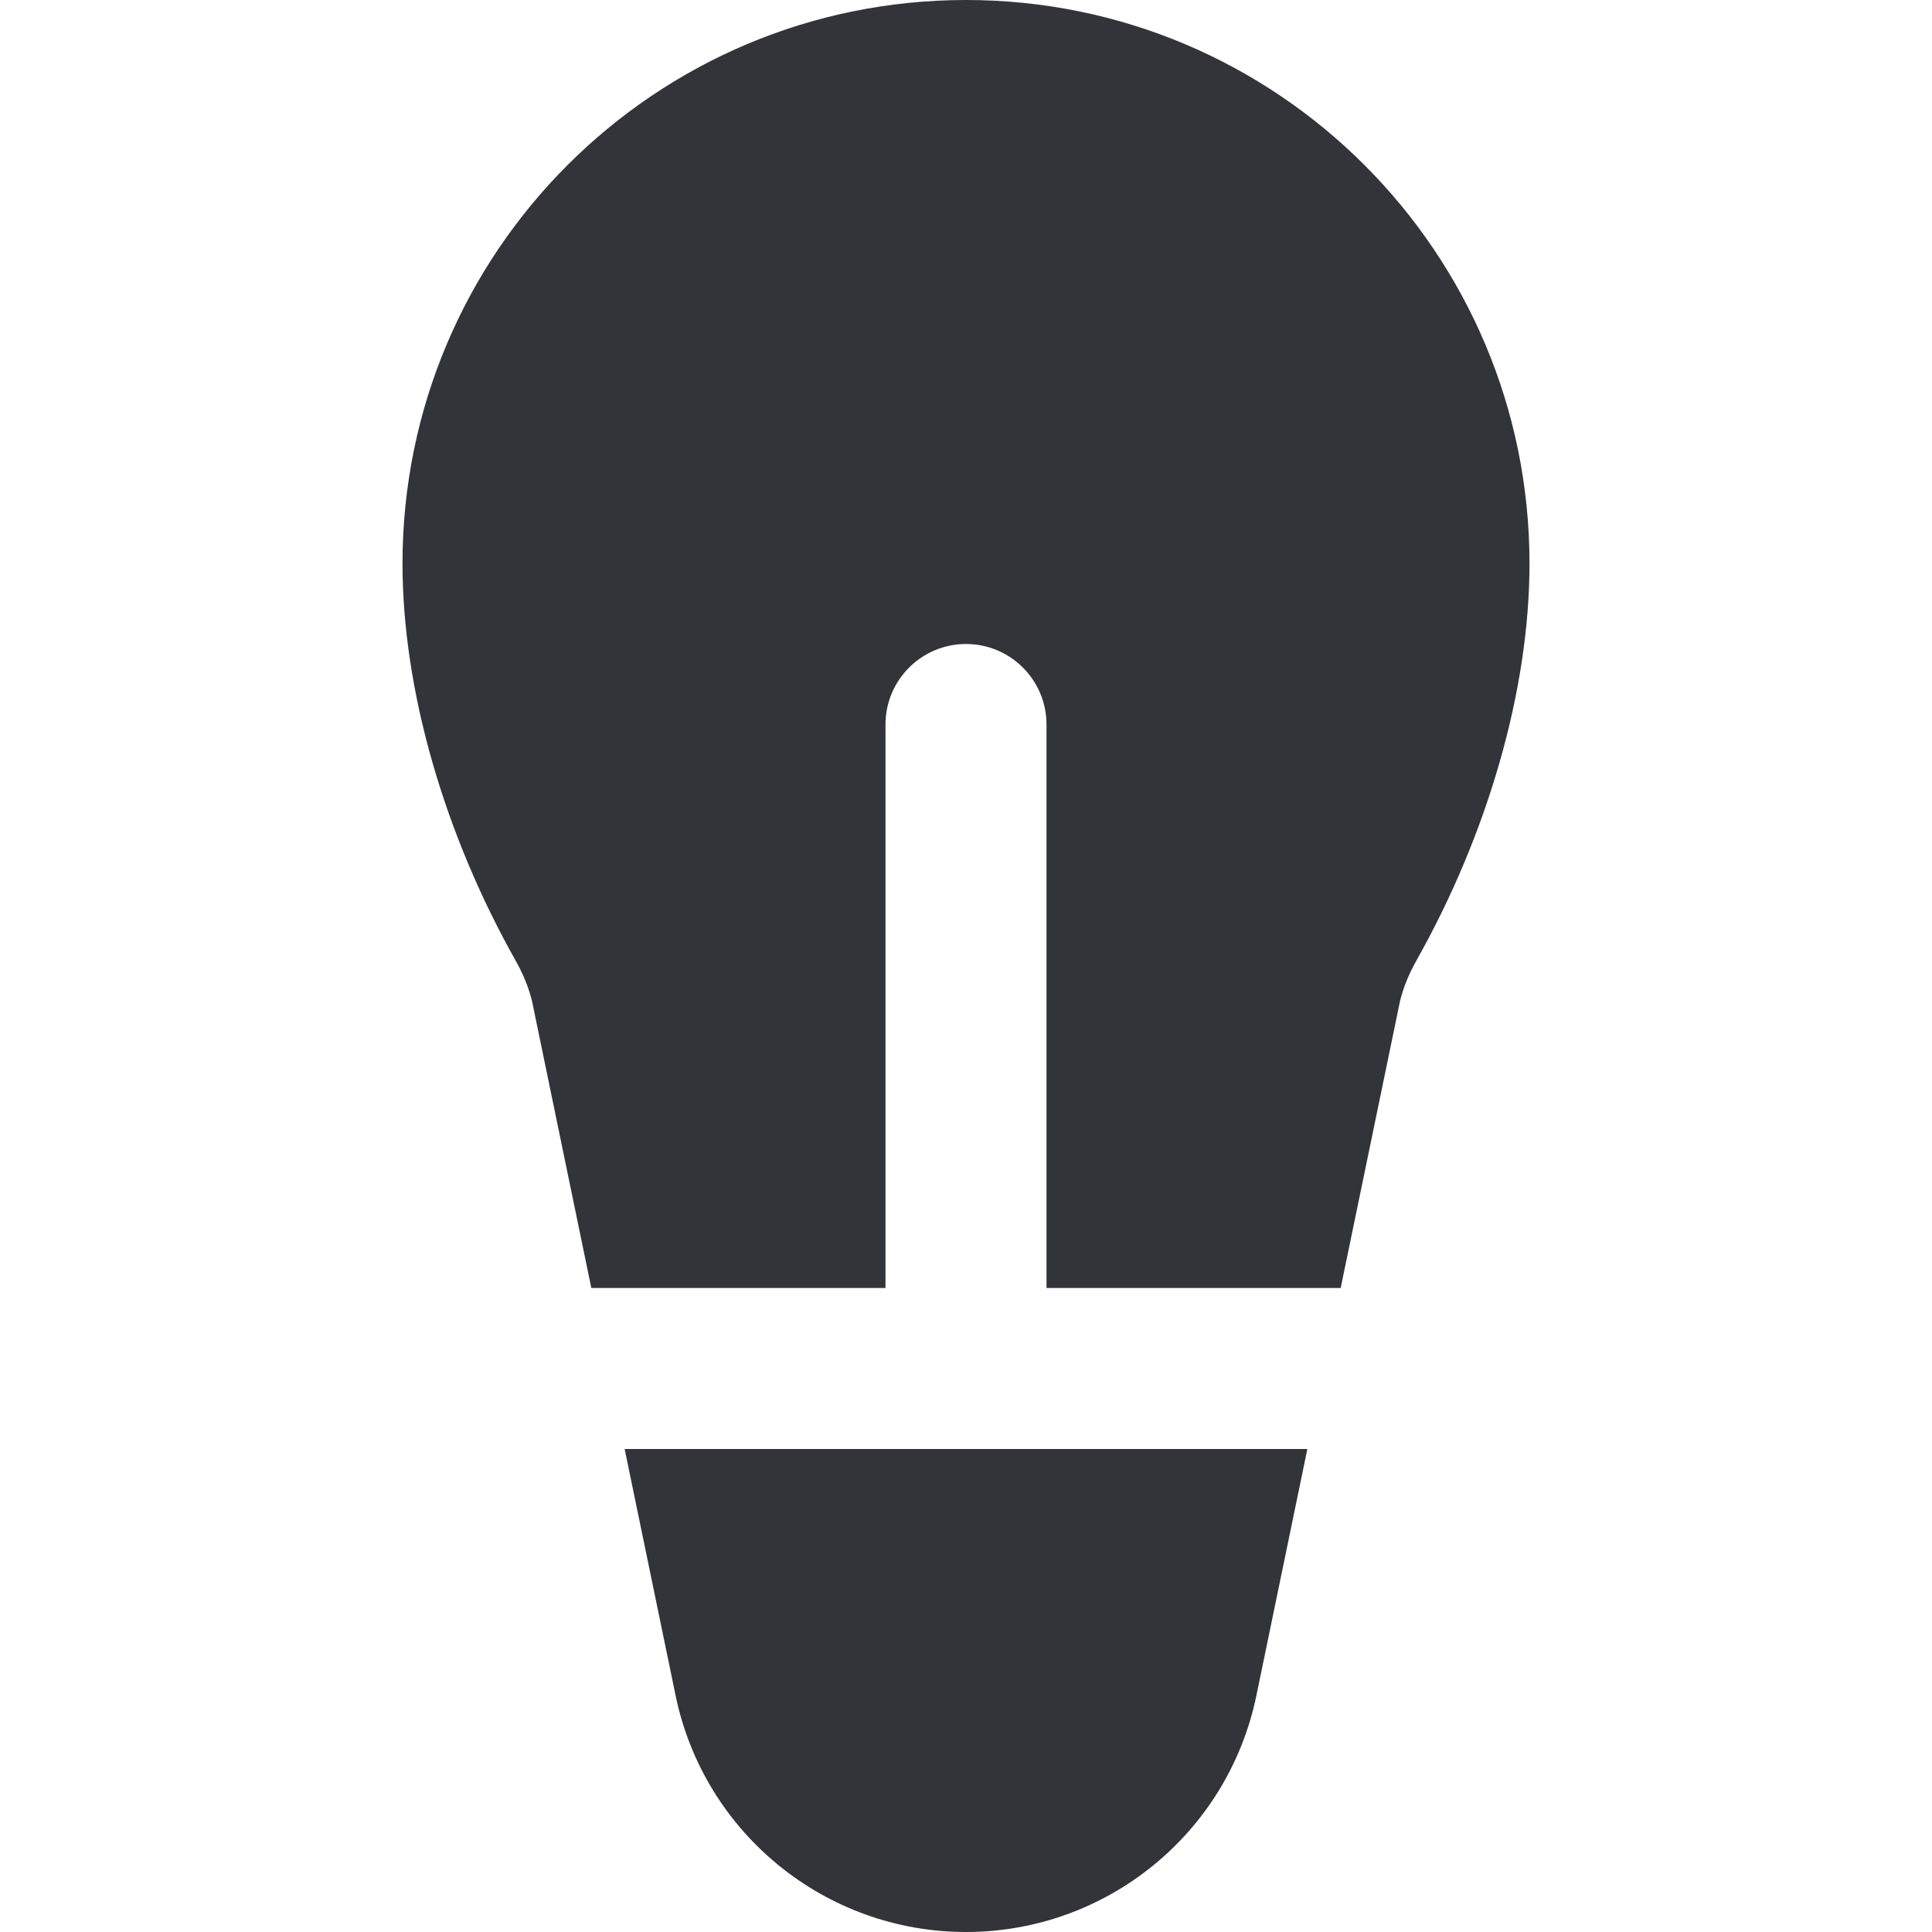 <?xml version="1.0" encoding="utf-8"?>
<!-- Generator: Adobe Illustrator 16.0.0, SVG Export Plug-In . SVG Version: 6.00 Build 0)  -->
<!DOCTYPE svg PUBLIC "-//W3C//DTD SVG 1.1//EN" "http://www.w3.org/Graphics/SVG/1.1/DTD/svg11.dtd">
<svg version="1.1" id="Layer_1" xmlns="http://www.w3.org/2000/svg" xmlns:xlink="http://www.w3.org/1999/xlink" x="0px" y="0px"
	 width="48px" height="48px" viewBox="0 0 48 48" enable-background="new 0 0 48 48" xml:space="preserve">
<g>
	<path fill="#333439" d="M16.785,42.124C17.492,45.546,20.506,48,24,48s6.508-2.454,7.215-5.876L32.481,36H15.519L16.785,42.124z"/>
	<g>
		<path fill="#333439" d="M24,0c-7.732,0-14,6.268-14,14c0,3.16,1.049,6.742,2.816,9.876c0.175,0.312,0.313,0.641,0.4,0.986
			L14.691,32H22V18c0-1.104,0.896-2,2-2s2,0.896,2,2v14h7.309l1.476-7.138c0.087-0.346,0.225-0.675,0.399-0.986
			C36.951,20.742,38,17.16,38,14C38,6.268,31.732,0,24,0z"/>
	</g>
</g>
</svg>
